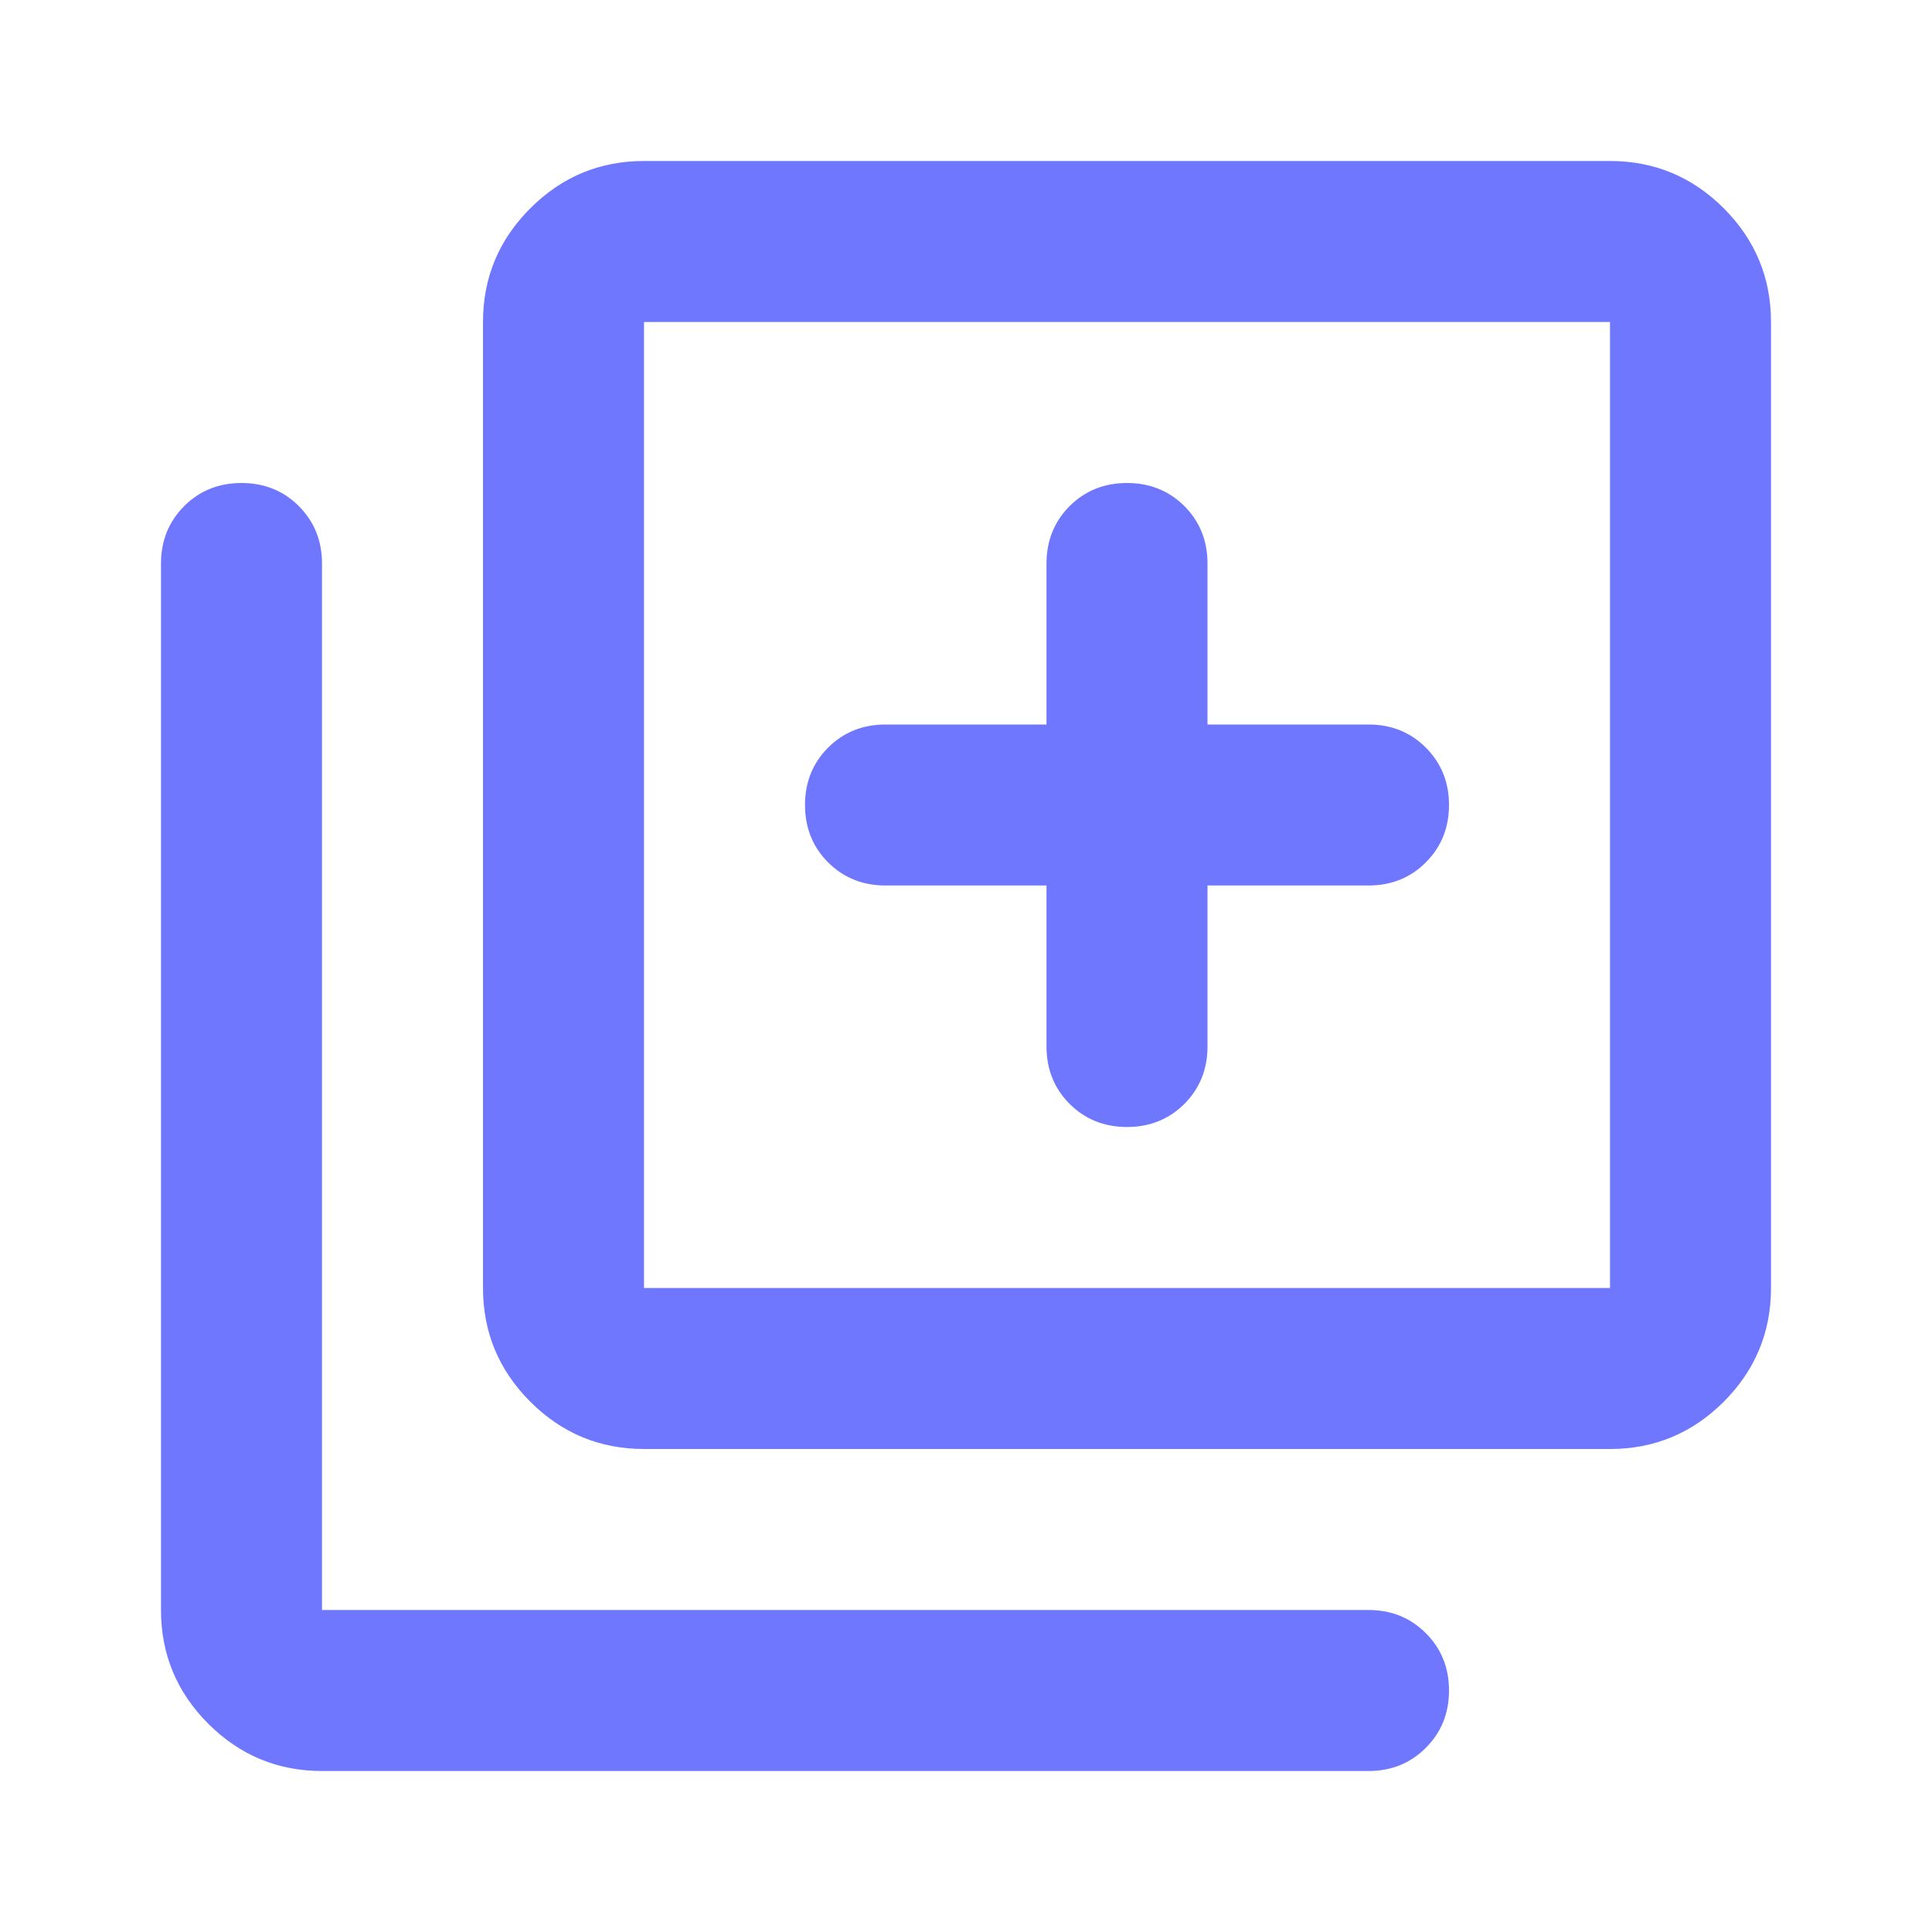 <svg width="24" height="24" viewBox="0 0 24 24" fill="none" xmlns="http://www.w3.org/2000/svg">
<path d="M14 14C14.283 14 14.521 13.904 14.713 13.713C14.904 13.521 15 13.283 15 13V11H17C17.283 11 17.521 10.904 17.712 10.713C17.904 10.521 18 10.283 18 10C18 9.717 17.904 9.479 17.712 9.287C17.521 9.096 17.283 9 17 9H15V7C15 6.717 14.904 6.479 14.713 6.287C14.521 6.096 14.283 6 14 6C13.717 6 13.479 6.096 13.287 6.287C13.096 6.479 13 6.717 13 7V9H11C10.717 9 10.479 9.096 10.287 9.287C10.096 9.479 10 9.717 10 10C10 10.283 10.096 10.521 10.287 10.713C10.479 10.904 10.717 11 11 11H13V13C13 13.283 13.096 13.521 13.287 13.713C13.479 13.904 13.717 14 14 14ZM8 18C7.45 18 6.979 17.804 6.588 17.413C6.196 17.021 6 16.55 6 16V4C6 3.45 6.196 2.979 6.588 2.587C6.979 2.196 7.45 2 8 2H20C20.55 2 21.021 2.196 21.413 2.587C21.804 2.979 22 3.45 22 4V16C22 16.55 21.804 17.021 21.413 17.413C21.021 17.804 20.55 18 20 18H8ZM8 16H20V4H8V16ZM4 22C3.45 22 2.979 21.804 2.587 21.413C2.196 21.021 2 20.55 2 20V7C2 6.717 2.096 6.479 2.288 6.287C2.479 6.096 2.717 6 3 6C3.283 6 3.521 6.096 3.712 6.287C3.904 6.479 4 6.717 4 7V20H17C17.283 20 17.521 20.096 17.712 20.288C17.904 20.479 18 20.717 18 21C18 21.283 17.904 21.521 17.712 21.712C17.521 21.904 17.283 22 17 22H4Z" fill="#6F77FE"/>
</svg>
